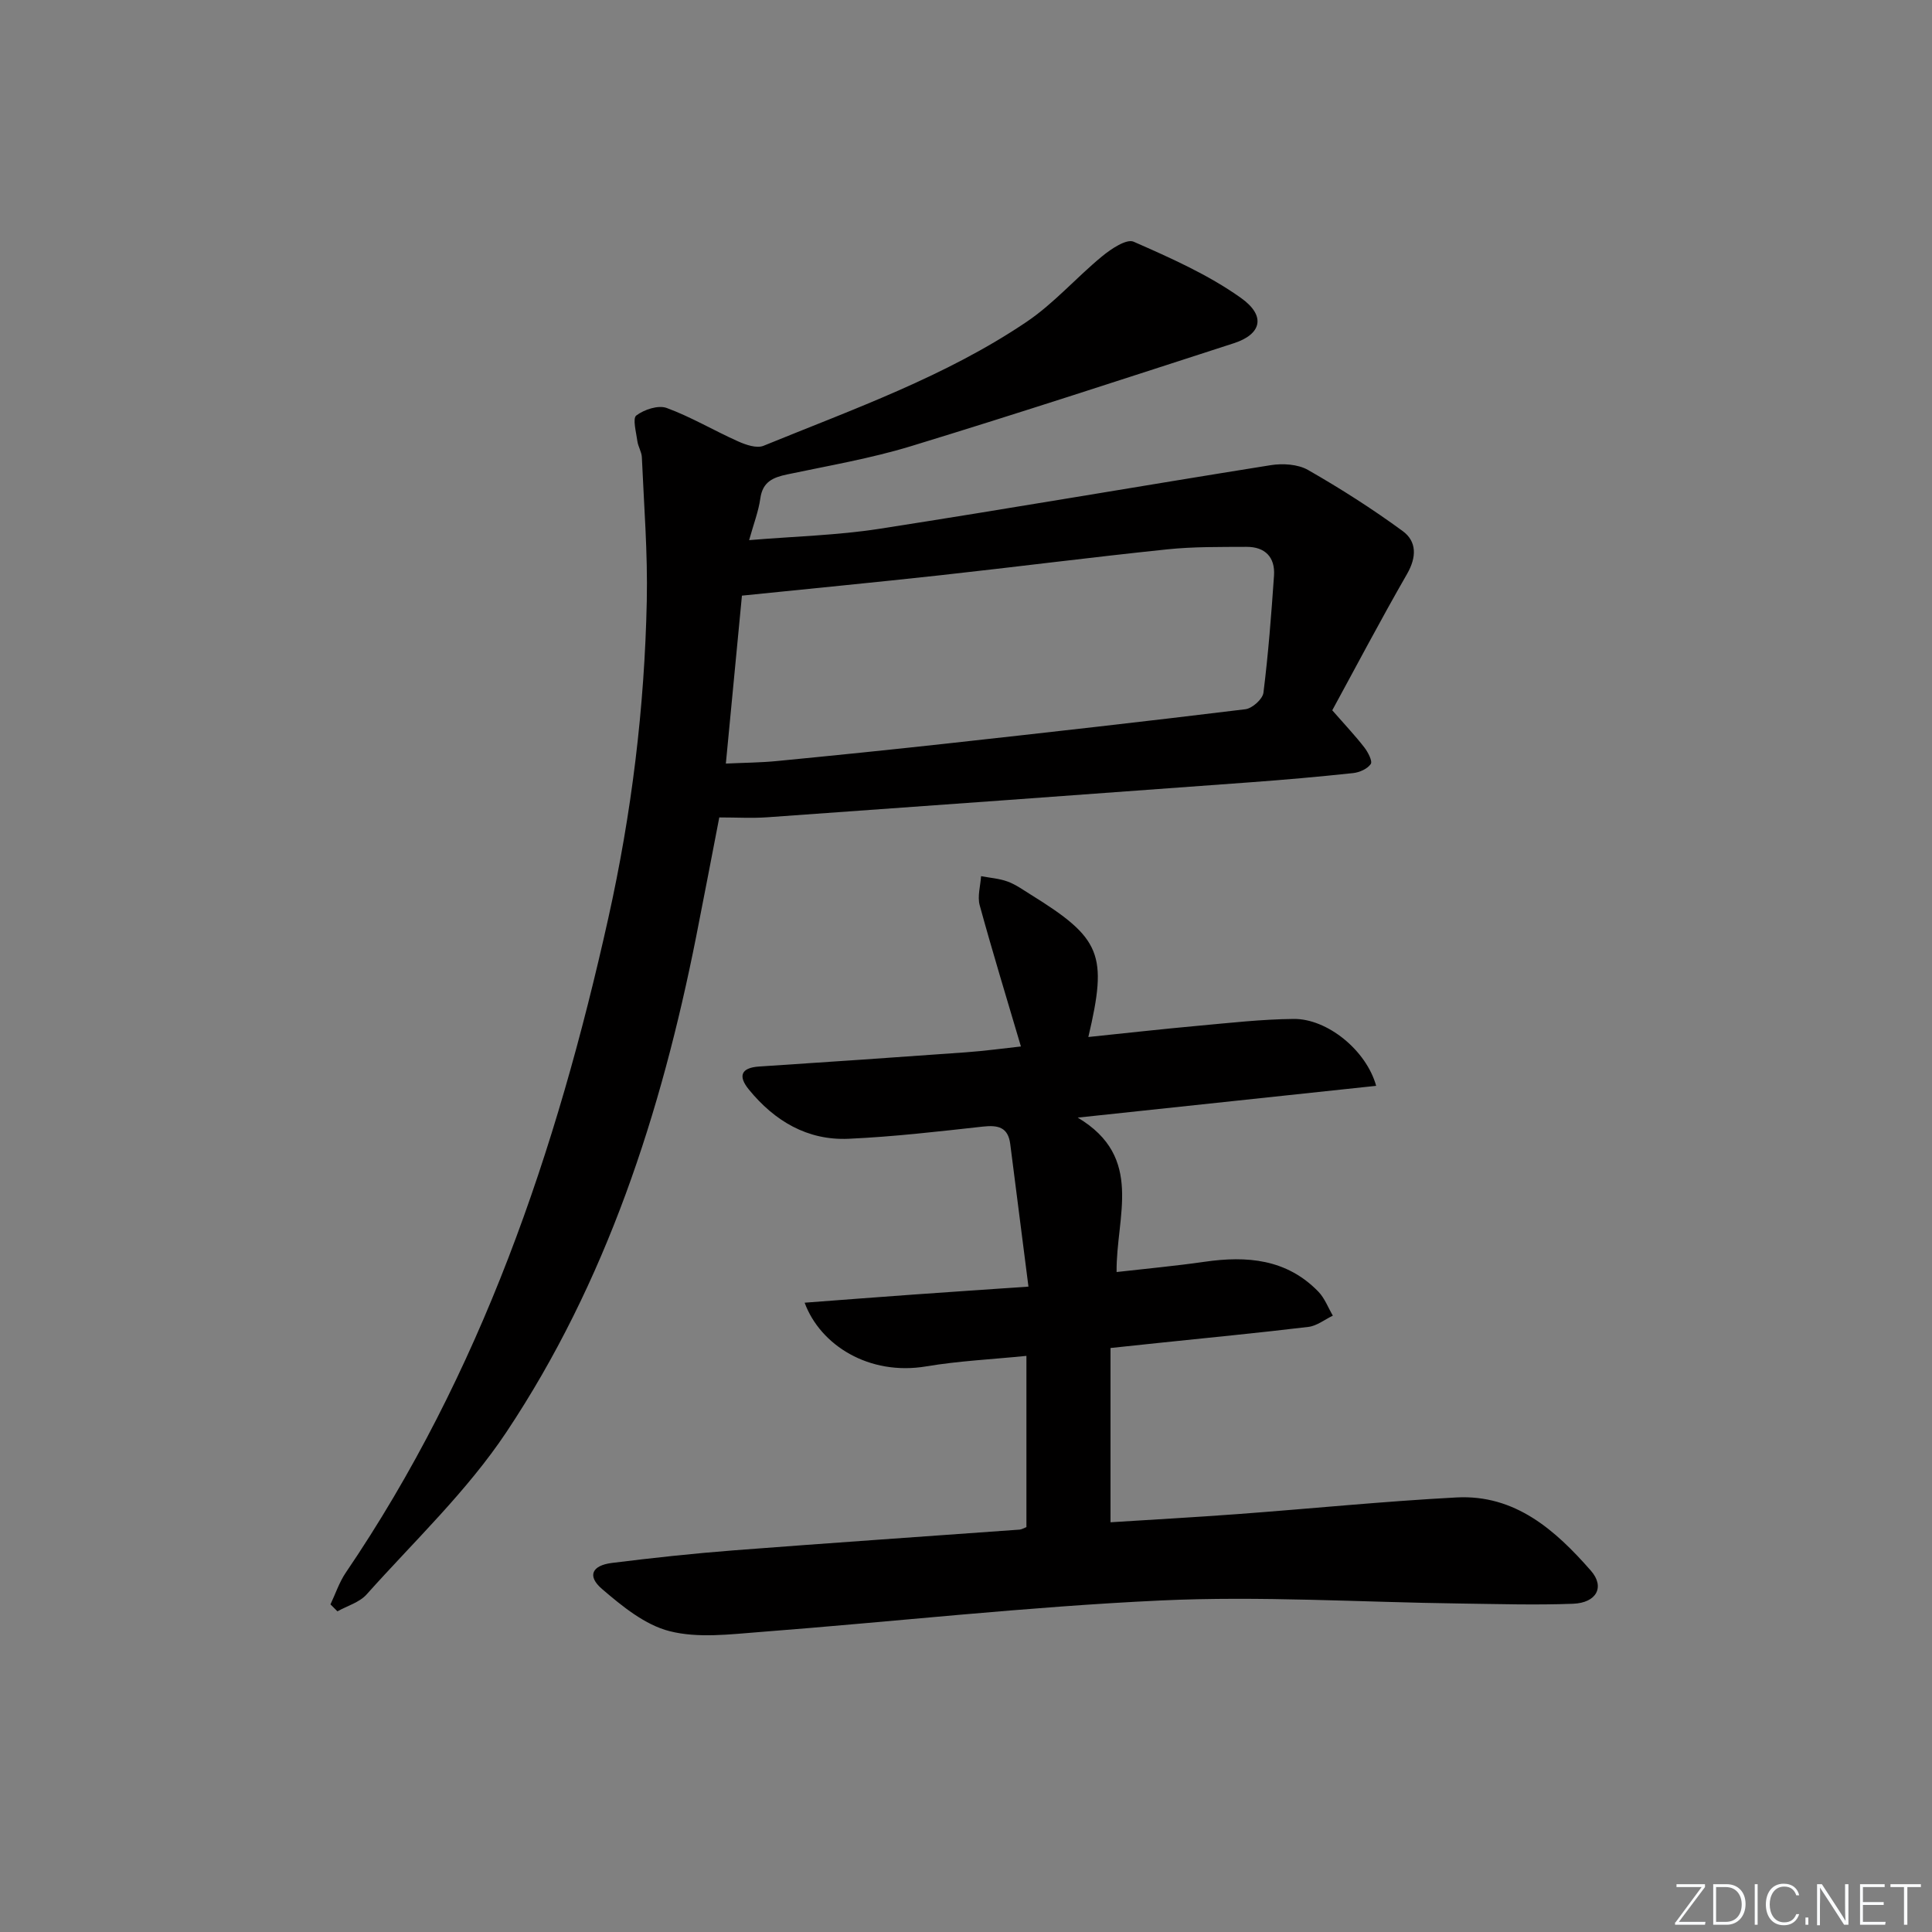 <svg enable-background="new 0 0 400 400" viewBox="0 0 400 400" xmlns="http://www.w3.org/2000/svg"><rect x="0" y="0" width="400" height="400" fill="#808080" stroke="none"/><g fill="#fafbfc"><path d="m346.9 398 5.4-7.3h-5.2v-.6h5.9v.6l-5.4 7.2h5.5l-.1.6h-6.2v-.5z"/><path d="m354.7 390.1h2.8c2.3 0 3.9 1.6 3.9 4.1s-1.6 4.3-3.9 4.3h-2.8zm.6 7.8h2c2.2 0 3.3-1.6 3.3-3.6 0-1.8-1-3.6-3.3-3.6h-2z"/><path d="m363.9 390.1v8.4h-.6v-8.4z"/><path d="m372.5 396.3c-.4 1.3-1.4 2.3-3.2 2.3-2.4 0-3.7-1.9-3.7-4.3 0-2.3 1.2-4.3 3.7-4.3 1.8 0 2.9 1 3.2 2.4h-.6c-.4-1.1-1.1-1.8-2.5-1.8-2.1 0-3 1.9-3 3.7s.9 3.7 3 3.7c1.4 0 2.1-.7 2.5-1.7z"/><path d="m373.8 398.5v-1.5h.6v1.5z"/><path d="m376.2 398.5v-8.4h1c1.3 2 4.4 6.7 4.9 7.6-.1-1.2-.1-2.4-.1-3.8v-3.8h.7v8.4h-.9c-1.2-1.9-4.4-6.8-5-7.7.1 1.1 0 2.3 0 3.9v3.9h-.6z"/><path d="m390 394.4h-4.3v3.5h4.7l-.1.6h-5.2v-8.4h5.1v.6h-4.5v3.1h4.3z"/><path d="m394.2 390.7h-2.8v-.6h6.3v.6h-2.8v7.8h-.7z"/></g><path d="m68.42 332.17c1.04-2.19 1.81-4.56 3.15-6.54 28.01-41.23 43.66-87.38 54.38-135.57 4.82-21.66 7.5-43.54 7.96-65.68.21-9.89-.59-19.81-1.02-29.71-.05-1.12-.78-2.21-.93-3.34-.24-1.83-1.03-4.7-.22-5.31 1.63-1.23 4.55-2.2 6.3-1.55 5.08 1.87 9.8 4.69 14.77 6.91 1.61.72 3.85 1.49 5.26.92 18.6-7.6 37.68-14.33 54.47-25.66 5.69-3.84 10.32-9.21 15.67-13.6 1.84-1.51 5.02-3.64 6.49-3 7.66 3.37 15.48 6.83 22.25 11.66 5.24 3.74 4.19 7.52-1.49 9.36-22.25 7.2-44.47 14.48-66.83 21.31-8.36 2.55-17.06 4.04-25.64 5.85-2.93.62-5.09 1.51-5.57 4.96-.38 2.71-1.4 5.32-2.32 8.65 9.49-.79 18.29-1 26.92-2.34 27.05-4.2 54.03-8.87 81.06-13.18 2.49-.4 5.63-.21 7.73.99 6.75 3.86 13.33 8.06 19.6 12.65 2.95 2.16 2.9 5.41.9 8.89-5.52 9.6-10.67 19.4-15.48 28.22 2.79 3.19 4.84 5.35 6.65 7.7.75.97 1.72 2.83 1.32 3.42-.69 1.01-2.33 1.74-3.65 1.88-7.1.76-14.23 1.39-21.35 1.91-33.32 2.45-66.64 4.87-99.96 7.24-3.14.22-6.3.03-9.92.03-1.59 8.21-3.16 16.46-4.79 24.69-7.24 36.45-18.58 71.5-39.31 102.61-8.13 12.2-19.07 22.55-28.92 33.57-1.47 1.65-4 2.36-6.04 3.5-.5-.48-.97-.96-1.44-1.44zm81.86-174.08c3.75-.18 7.2-.19 10.62-.53 11.72-1.14 23.44-2.33 35.15-3.62 20.61-2.27 41.21-4.58 61.79-7.1 1.42-.17 3.57-2.09 3.74-3.41 1.01-8.05 1.63-16.15 2.19-24.25.26-3.84-1.87-5.98-5.7-5.96-5.48.03-10.99-.05-16.43.52-15.67 1.63-31.3 3.64-46.96 5.36-13.47 1.48-26.95 2.77-41.07 4.22-1.05 10.93-2.16 22.57-3.33 34.77z" fill="#010000"/><path d="m212.51 316.17c0-11.86 0-23.3 0-35.45-7.27.73-14.07 1.05-20.72 2.17-11.84 2-21.96-4.38-25.2-13.18 7.72-.58 15.15-1.16 22.59-1.69 7.43-.53 14.87-1.03 23.75-1.64-1.32-10.29-2.55-19.9-3.77-29.52-.45-3.52-2.55-3.95-5.67-3.61-9.24 1.02-18.5 2.1-27.78 2.52-8.54.39-15.36-3.69-20.67-10.2-2.2-2.69-1.75-4.51 2.16-4.76 14.26-.93 28.51-1.91 42.76-2.94 3.92-.28 7.83-.82 11.41-1.21-2.92-9.89-5.87-19.52-8.53-29.22-.51-1.85.15-4.02.28-6.04 1.84.35 3.77.48 5.51 1.12 1.69.62 3.21 1.73 4.76 2.69 14.61 9.06 15.98 12.34 11.94 29.49 7.68-.79 15.17-1.64 22.68-2.32 6.61-.6 13.24-1.36 19.86-1.42 6.89-.06 14.99 6.44 17.05 13.85-20.22 2.15-40.25 4.28-61.79 6.58 13.84 8.24 7.91 20.48 8.05 31.97 6.22-.71 12.23-1.26 18.2-2.12 8.78-1.27 17-.59 23.57 6.18 1.31 1.35 2.02 3.3 3 4.97-1.68.81-3.31 2.12-5.06 2.33-10.39 1.25-20.81 2.25-31.22 3.34-2.97.31-5.93.63-9.75 1.03v36.08c8.33-.53 17.38-1.03 26.41-1.7 15.08-1.12 30.13-2.64 45.23-3.44 12.14-.64 20.48 6.78 27.83 15.18 2.93 3.36 1.15 6.64-3.7 6.83-7.81.3-15.64.05-23.46-.05-20.64-.27-41.32-1.59-61.9-.63-27.7 1.29-55.31 4.4-82.97 6.53-6.23.48-12.83 1.32-18.71-.17-5.11-1.29-9.85-5.17-14.02-8.75-3.1-2.66-2.1-4.86 2.06-5.38 8.4-1.05 16.82-1.96 25.26-2.61 19.71-1.52 39.44-2.86 59.16-4.29.44-.04.89-.33 1.4-.52z" fill="#010000"/></svg>